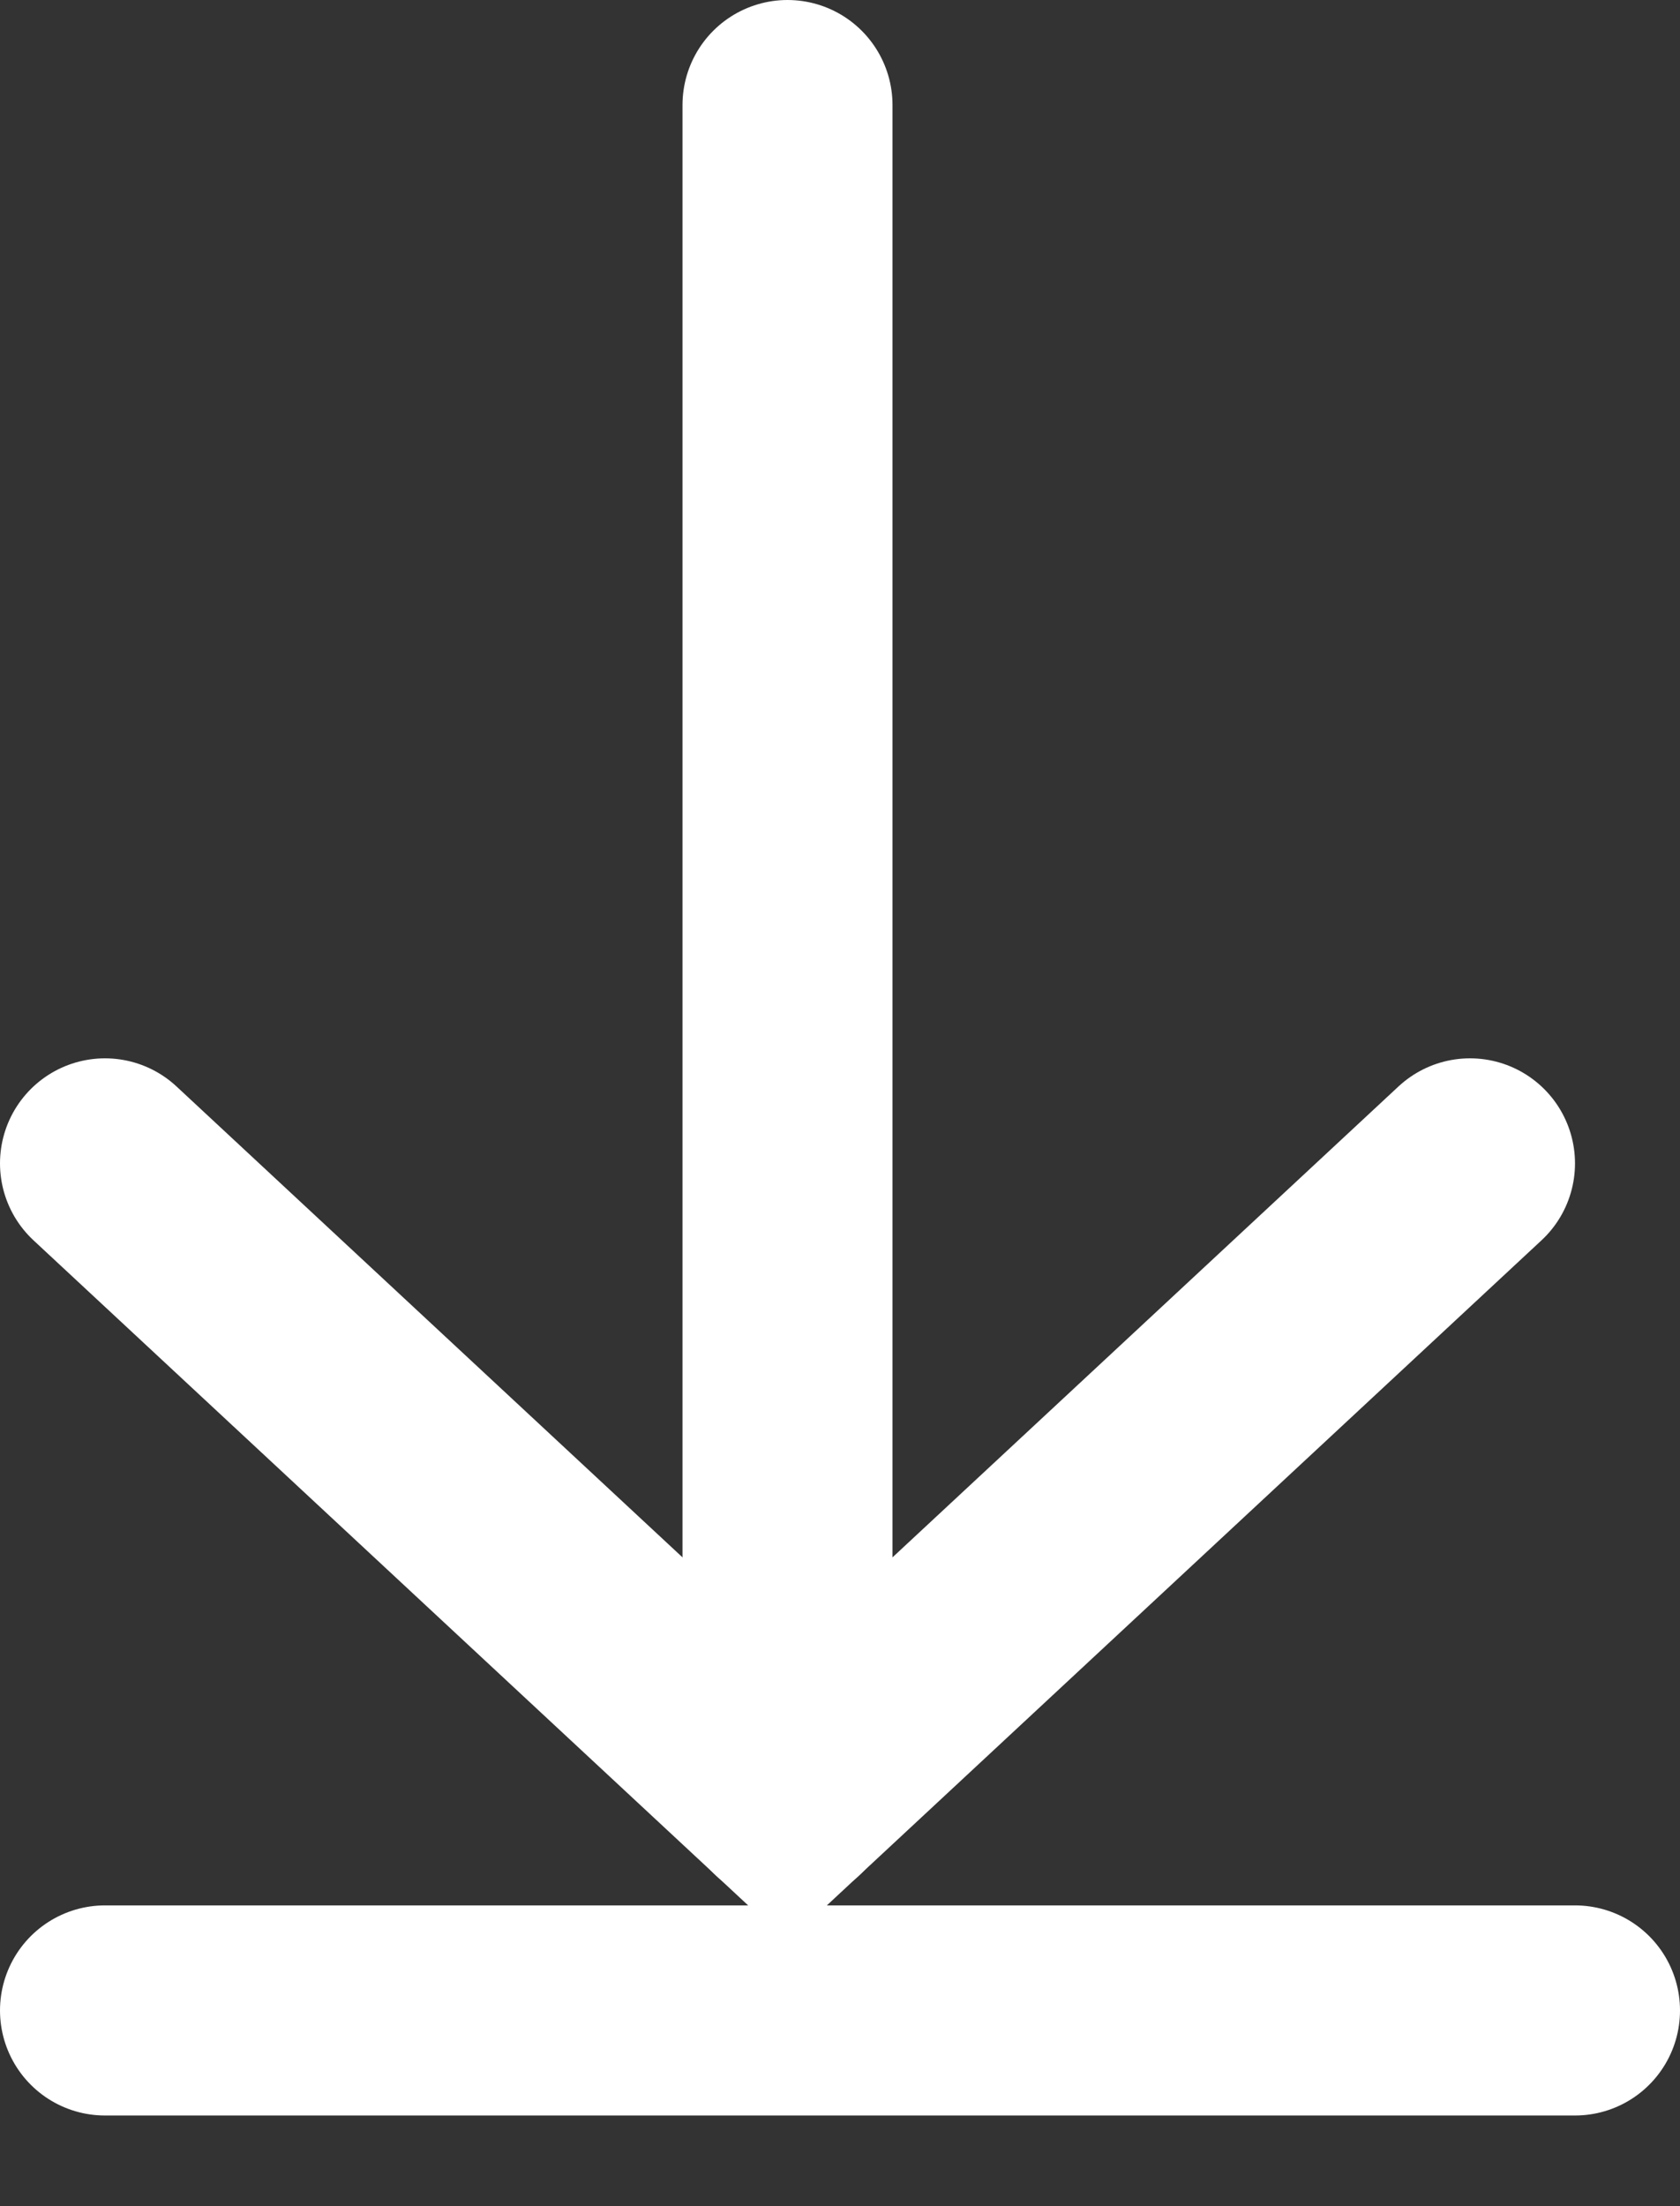 <svg width="16" height="21" viewBox="0 0 16 21" fill="none" xmlns="http://www.w3.org/2000/svg">
<rect x="0" y="0" width="16" height="21" fill="#333333" stroke="none"/>
<g id="Group 9676">
<path id="Vector 1748" d="M7.5 1V17.121" stroke="white" stroke-width="2" stroke-linecap="round"/>
<path id="Vector 1750" d="M15 19.137H1" stroke="white" stroke-width="2" stroke-linecap="round"/>
<path id="Vector 1749" d="M1 11.074L7.5 17.12L14 11.074" stroke="white" stroke-width="2" stroke-linecap="round"/>
</g>
</svg>

